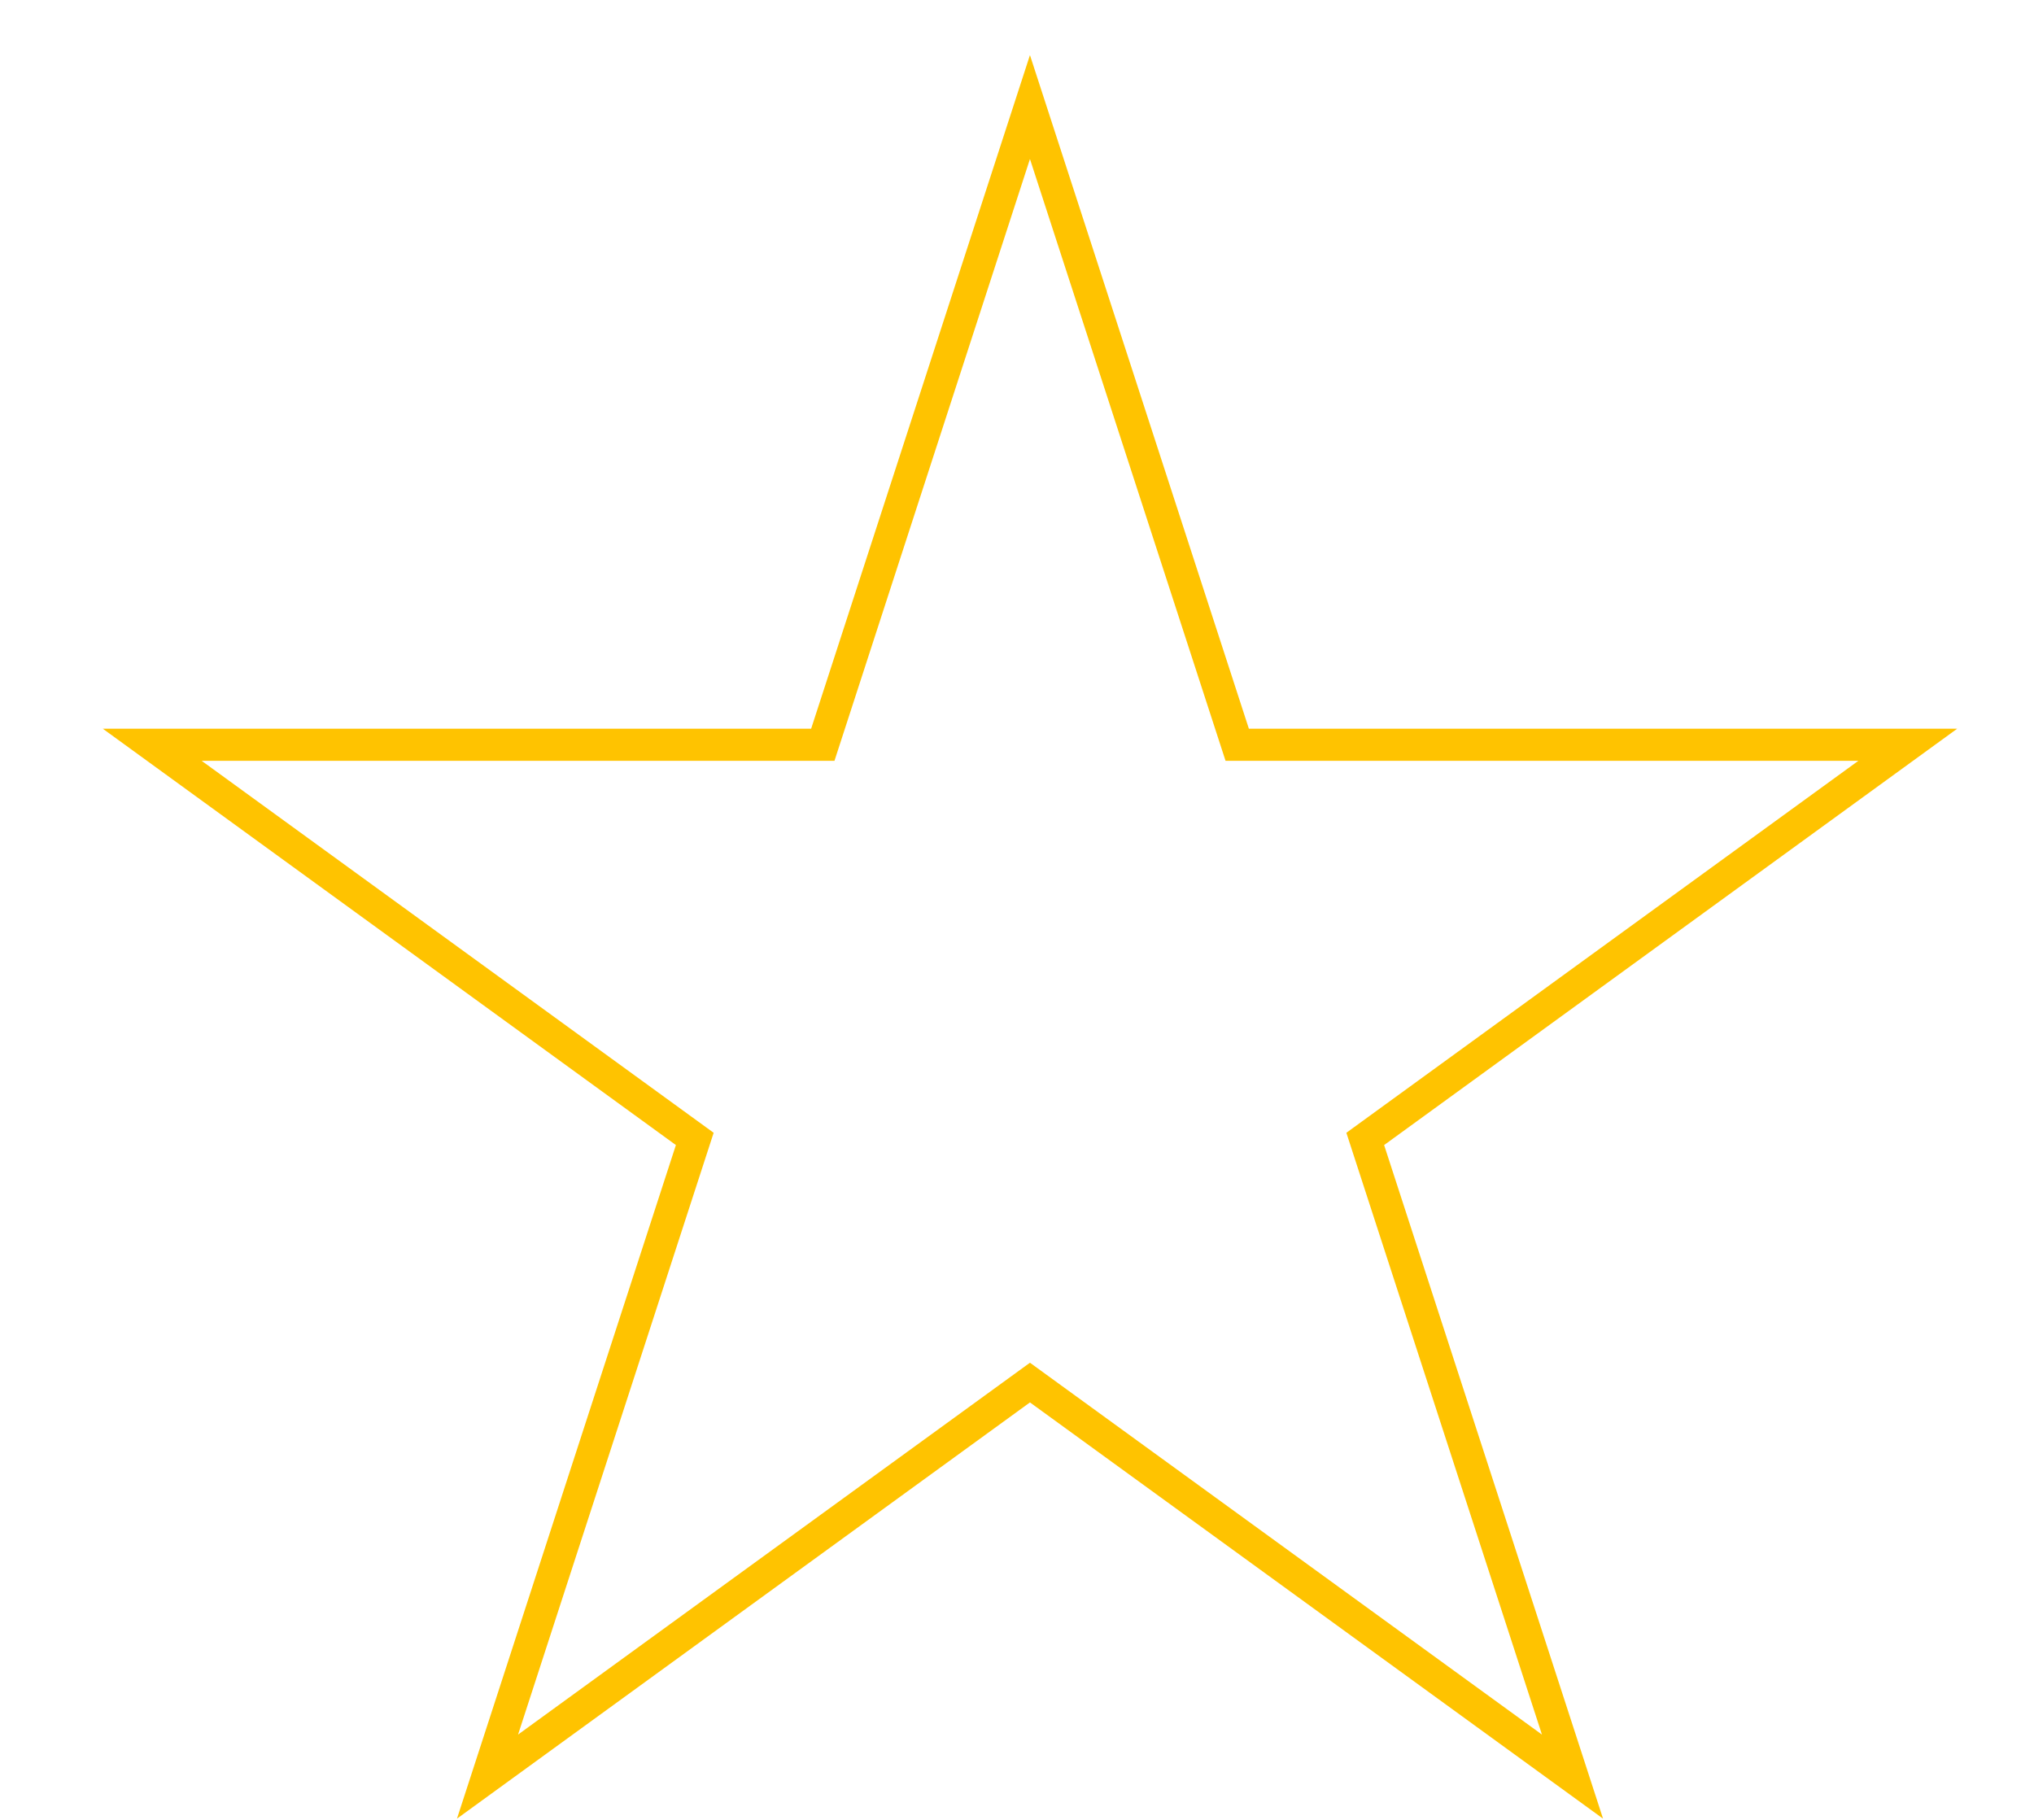 <svg width="19" height="17" viewBox="0 0 19 17" fill="none" xmlns="http://www.w3.org/2000/svg">
<path d="M9.621 1L11.557 6.957H17.821L12.753 10.639L14.689 16.596L9.621 12.915L4.554 16.596L6.49 10.639L1.422 6.957H7.686L9.621 1Z" stroke="#FFC300" stroke-width="0.3"/>
</svg>
